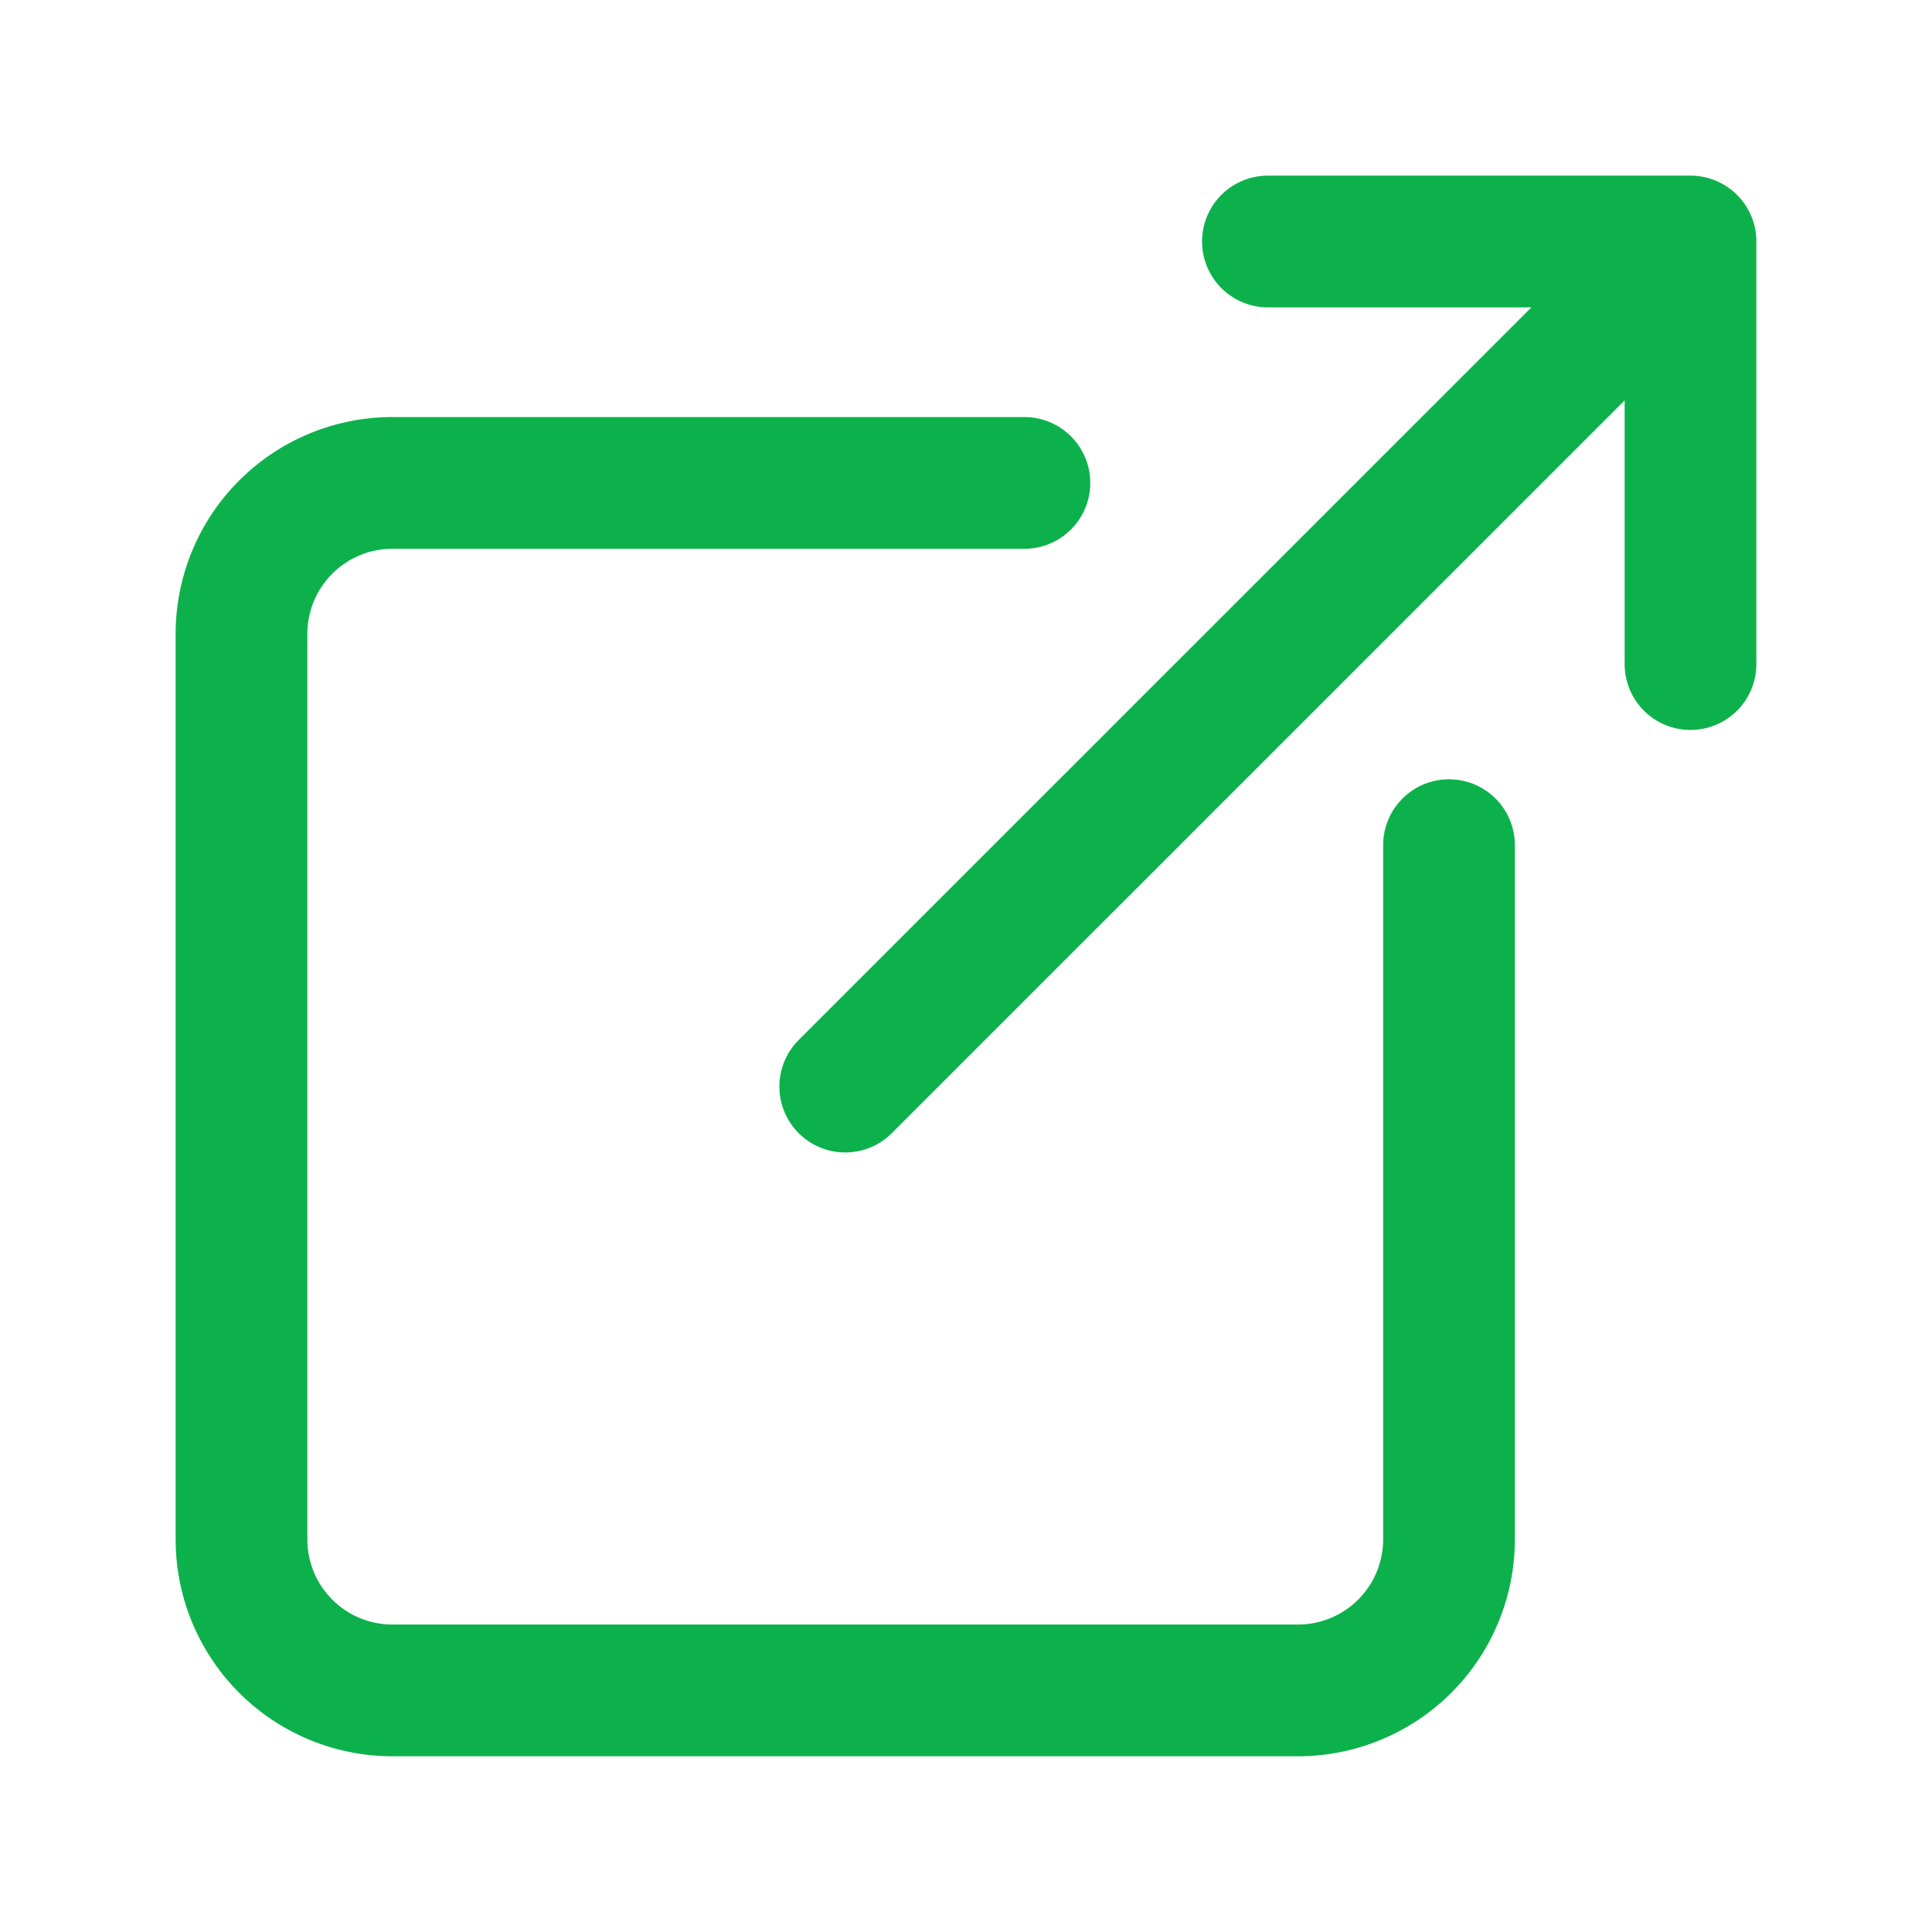 <svg width="22" height="22" viewBox="0 0 22 22" fill="none" xmlns="http://www.w3.org/2000/svg"><path d="M16.5 9.624v7.906a1.72 1.72 0 01-1.719 1.719H4.47A1.719 1.719 0 012.75 17.53V7.218a1.719 1.719 0 011.719-1.719h7.196M14.438 2.75h4.812v4.812M9.625 12.373l9.281-9.28" stroke="#0DB14B" stroke-width="1.5" stroke-linecap="round" stroke-linejoin="round"/></svg>